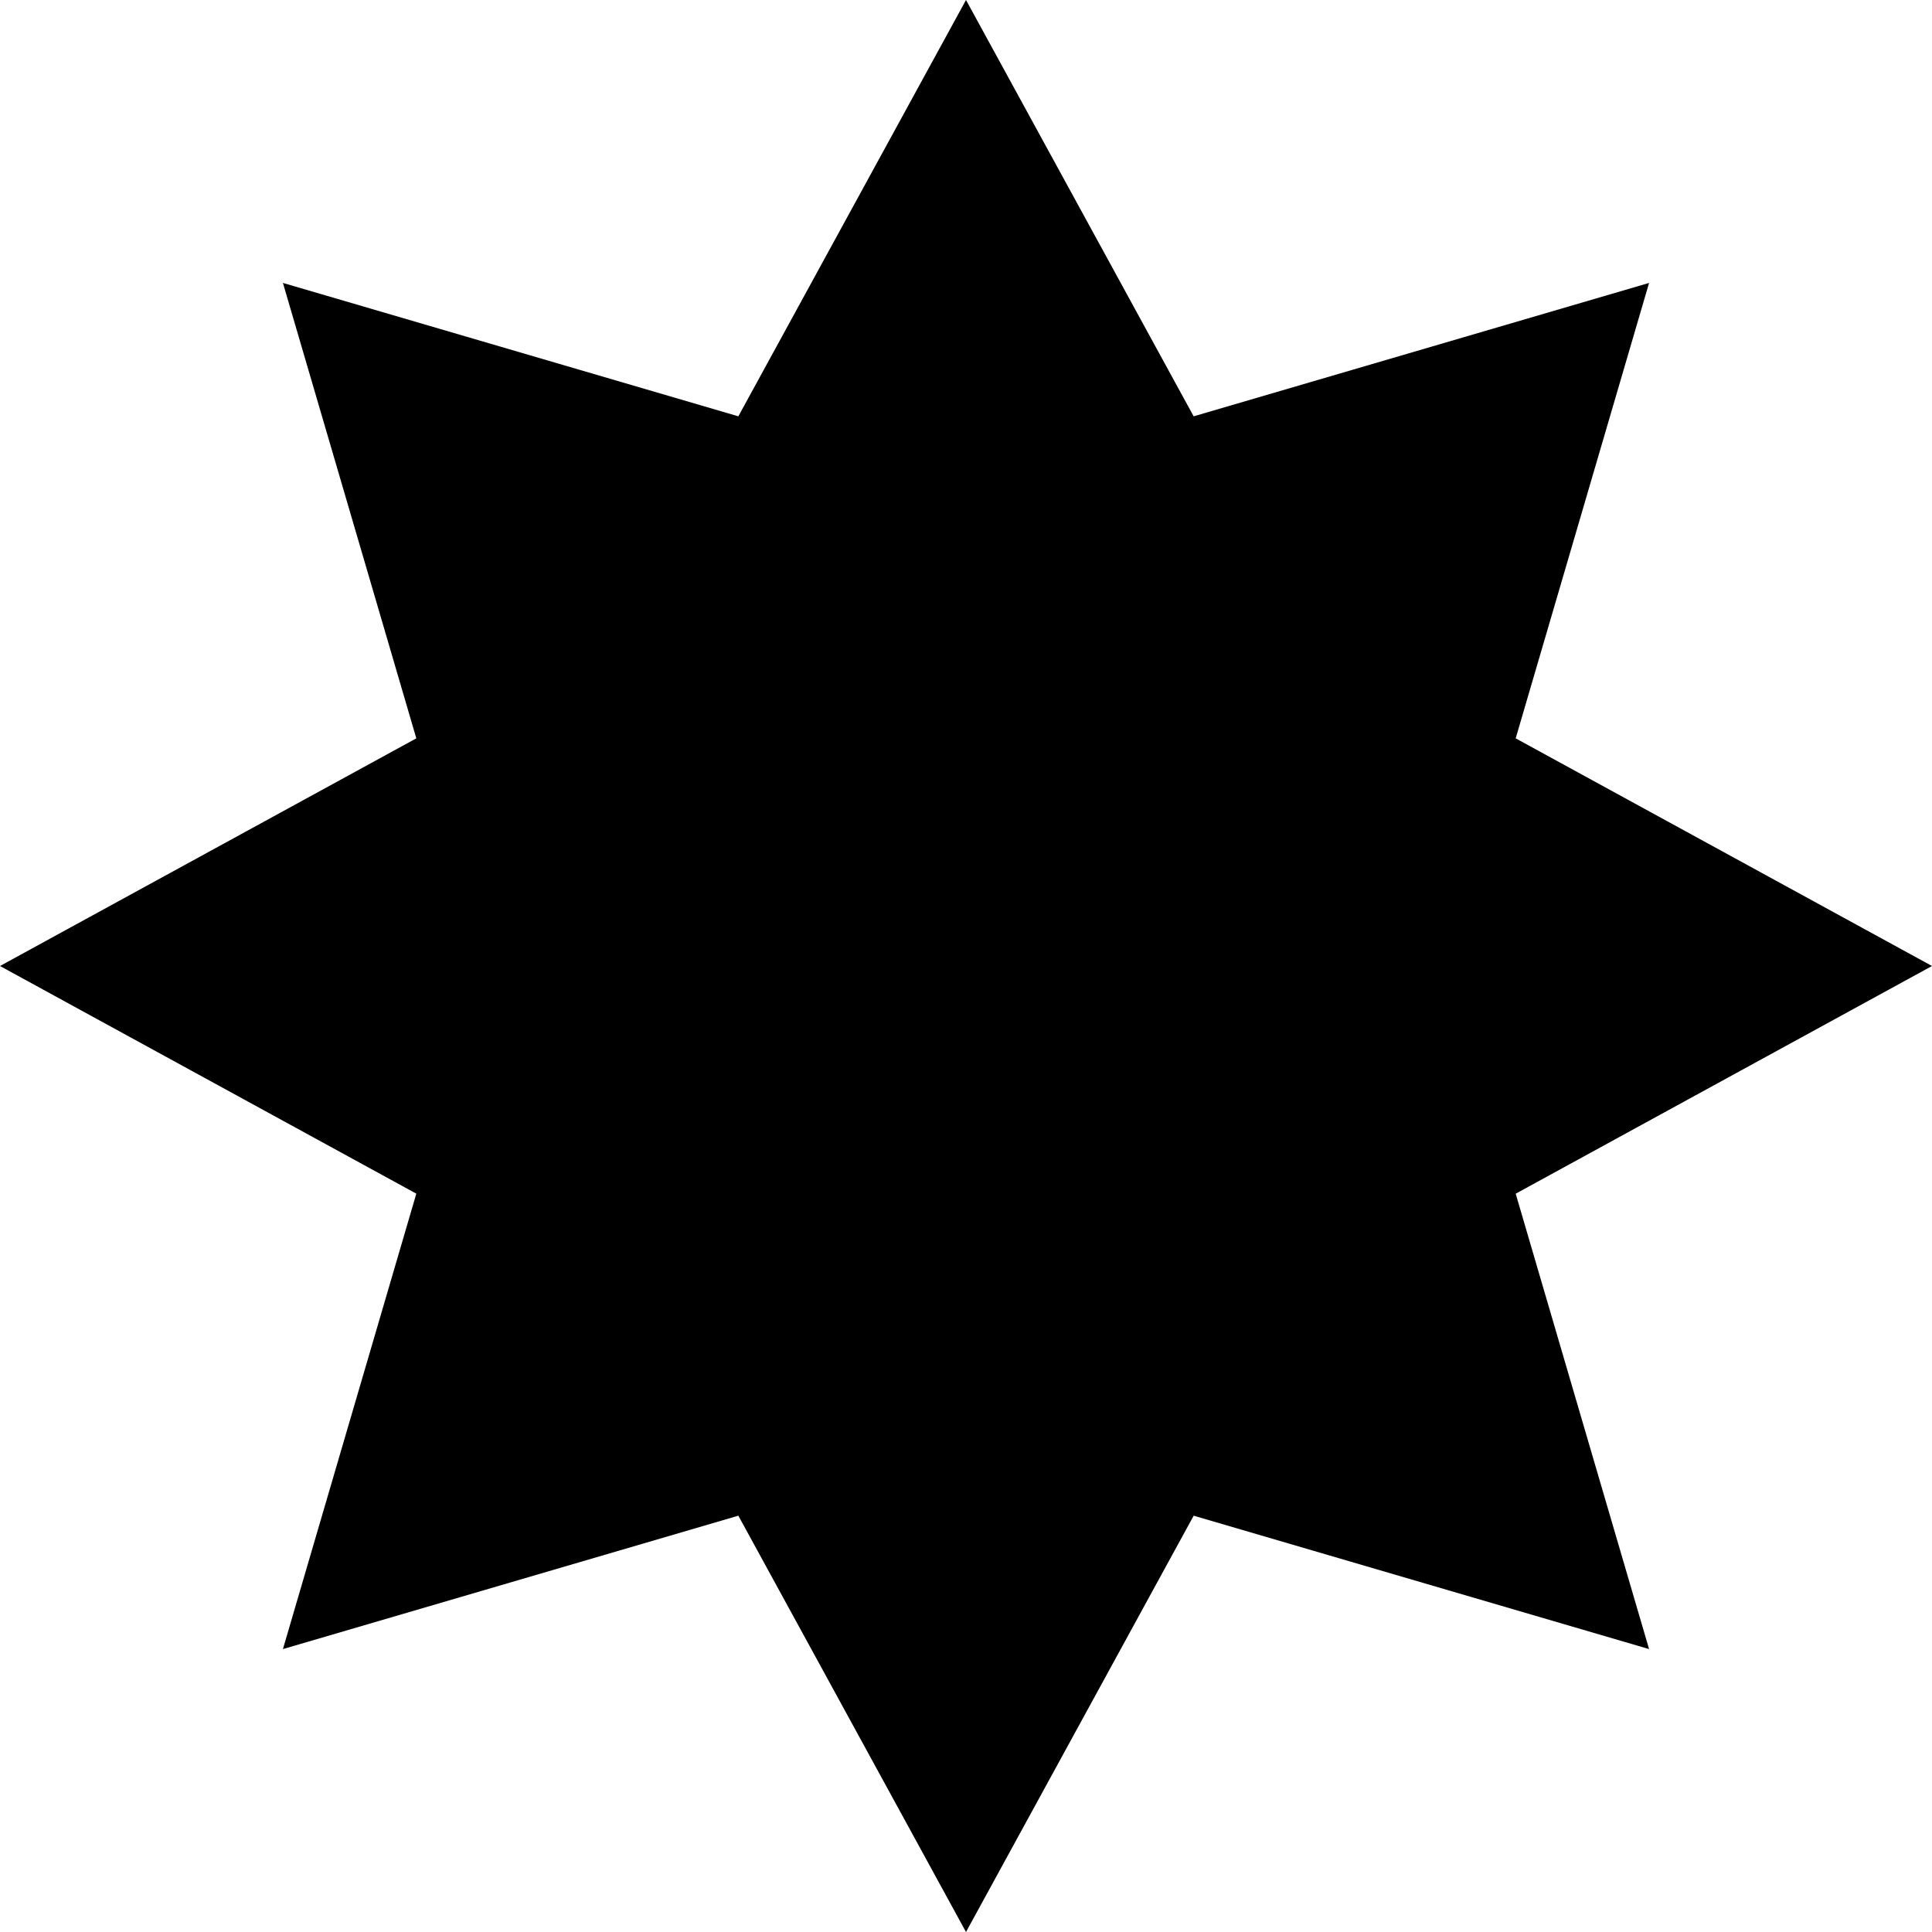 <?xml version="1.0" encoding="UTF-8" standalone="no"?>
<!-- Created with Inkscape (http://www.inkscape.org/) -->
<!-- icons-mk created by Matthias Kuhnel (2019), reuseIT, https://reuseproject.org -->

<svg
   xmlns:dc="http://purl.org/dc/elements/1.1/"
   xmlns:cc="http://creativecommons.org/ns#"
   xmlns:rdf="http://www.w3.org/1999/02/22-rdf-syntax-ns#"
   xmlns:svg="http://www.w3.org/2000/svg"
   xmlns="http://www.w3.org/2000/svg"
   version="1.1"
   width="25"
   height="25"
   id="svg">
  <defs
     id="defs" />
  <g
     transform="translate(0,-1027.362)"
     id="icons-mk">
    <path
       d="m 21.339,1048.701 -8.839,-2.589 -8.839,2.589 2.589,-8.839 -2.589,-8.839 8.839,2.589 8.839,-2.589 -2.589,8.839 z m -8.839,3.661 -4.419,-8.081 L 9.9999998e-8,1039.862 8.081,1035.443 12.5,1027.362 l 4.419,8.081 8.081,4.419 -8.081,4.42 z"
       id="star-8"
       style="fill:#000000;fill-opacity:1;stroke:none" />
  </g>
</svg>
